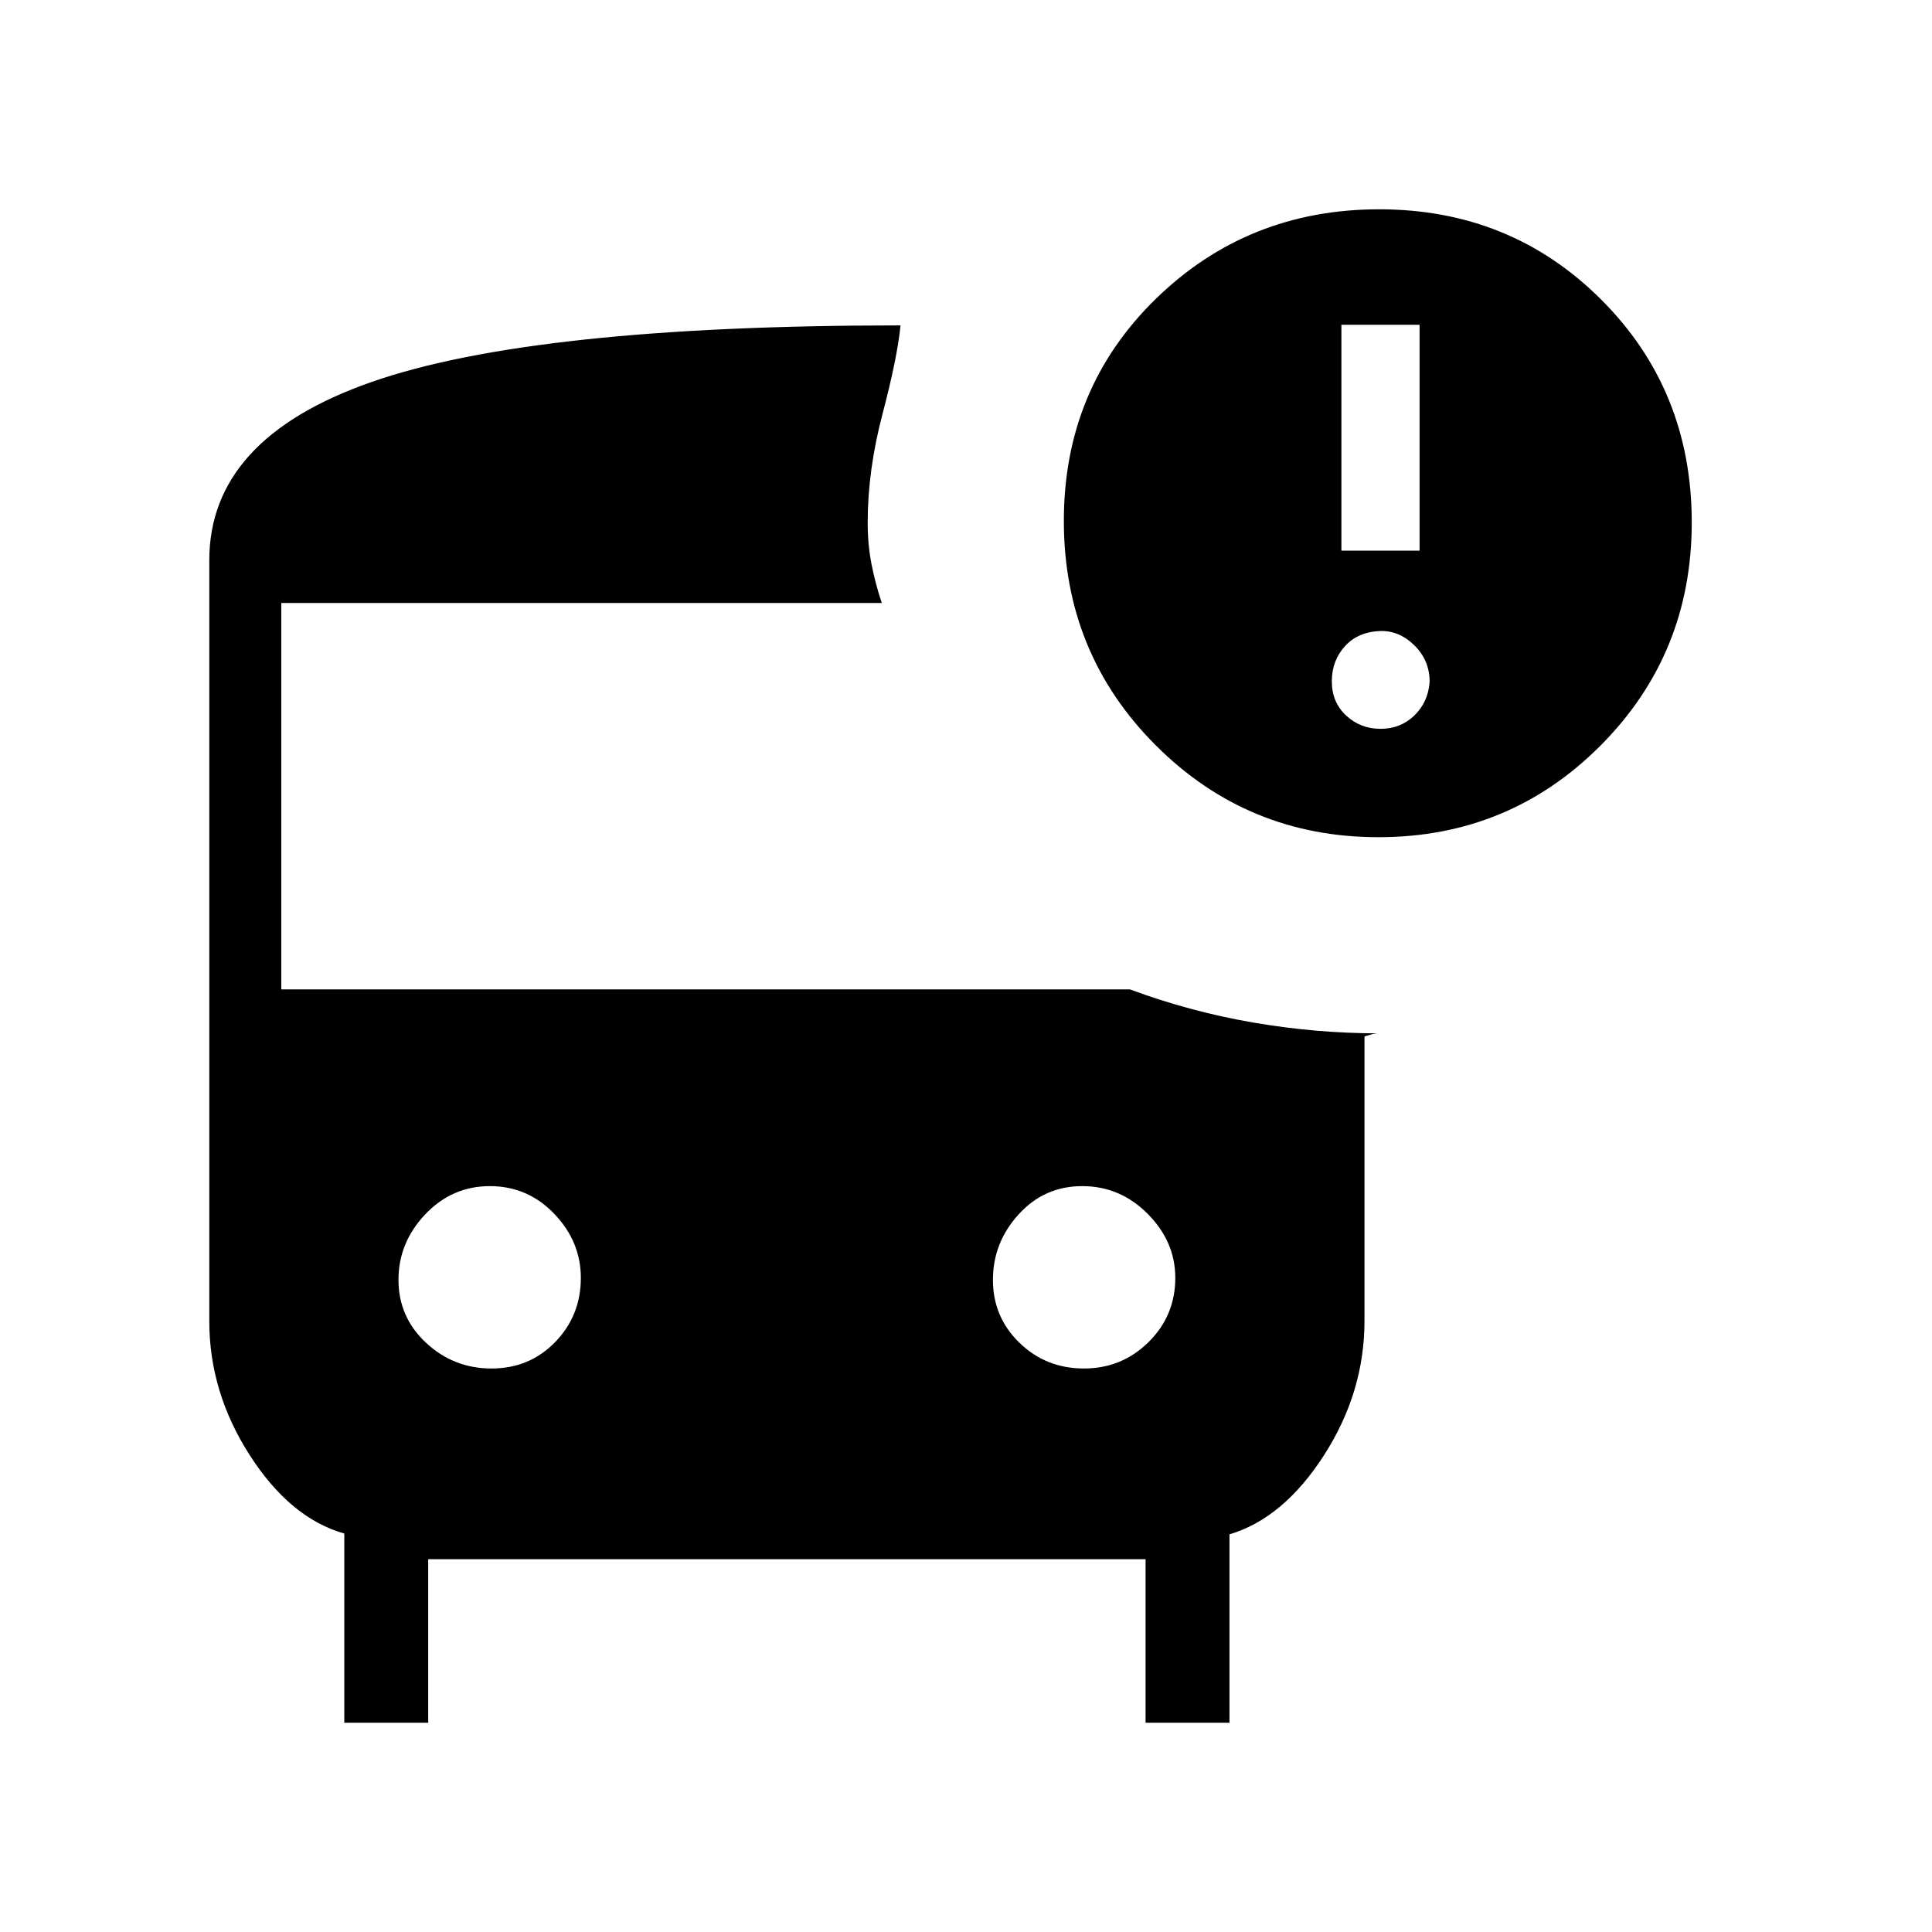 <svg xmlns="http://www.w3.org/2000/svg" height="48" viewBox="0 -960 960 960" width="48"><path d="M684.92-544q-64.97 0-110.64-45.66-45.66-45.67-45.66-111.5 0-65.73 45.64-110.29Q619.91-856 685.32-856q65.44 0 110.37 44.93 44.93 44.92 44.93 110.69 0 65.38-45.36 110.88T684.92-544Zm-18.38-142.38h38.84v-112.24h-38.84v112.24Zm19.42 88.53q9.96 0 16.81-6.61 6.85-6.62 7.61-16.69 0-10.54-7.33-17.93-7.33-7.38-16.59-7.38-11.46.23-18.08 7.46-6.61 7.23-6.61 17.58 0 10.34 7.11 16.96 7.12 6.61 17.08 6.61ZM244.24-280q18.84 0 31.61-13.13 12.77-13.14 12.77-31.9 0-18.01-13.19-31.8-13.18-13.79-32.02-13.79-18.83 0-32.12 14.03T198-324.05q0 18.51 13.7 31.28Q225.41-280 244.24-280Zm294.35 0q18.83 0 32.12-13.13Q584-306.27 584-325.03q0-18.01-13.7-31.8-13.71-13.79-32.54-13.79-18.84 0-31.61 14.03t-12.77 32.54q0 18.51 13.19 31.28Q519.75-280 538.59-280ZM171.08-104v-94q-26.77-7.54-46.93-38.85Q104-268.15 104-303.46v-378.18q0-60.35 80.5-88.51 80.5-28.16 262.96-28.16-1.54 15.85-8.92 43.91-7.39 28.05-7.39 54.02 0 11 1.89 20.65 1.88 9.65 5.11 19.35H139.77v192h421.69q29.85 11.07 61.16 16.46 31.3 5.38 62.37 5.38-1.99 0-3.65.55T678-445v141.38q0 35.47-20.15 66.77-20.16 31.31-46.93 39.26V-104h-41.69v-81.23H212.77V-104h-41.69Z"/></svg>